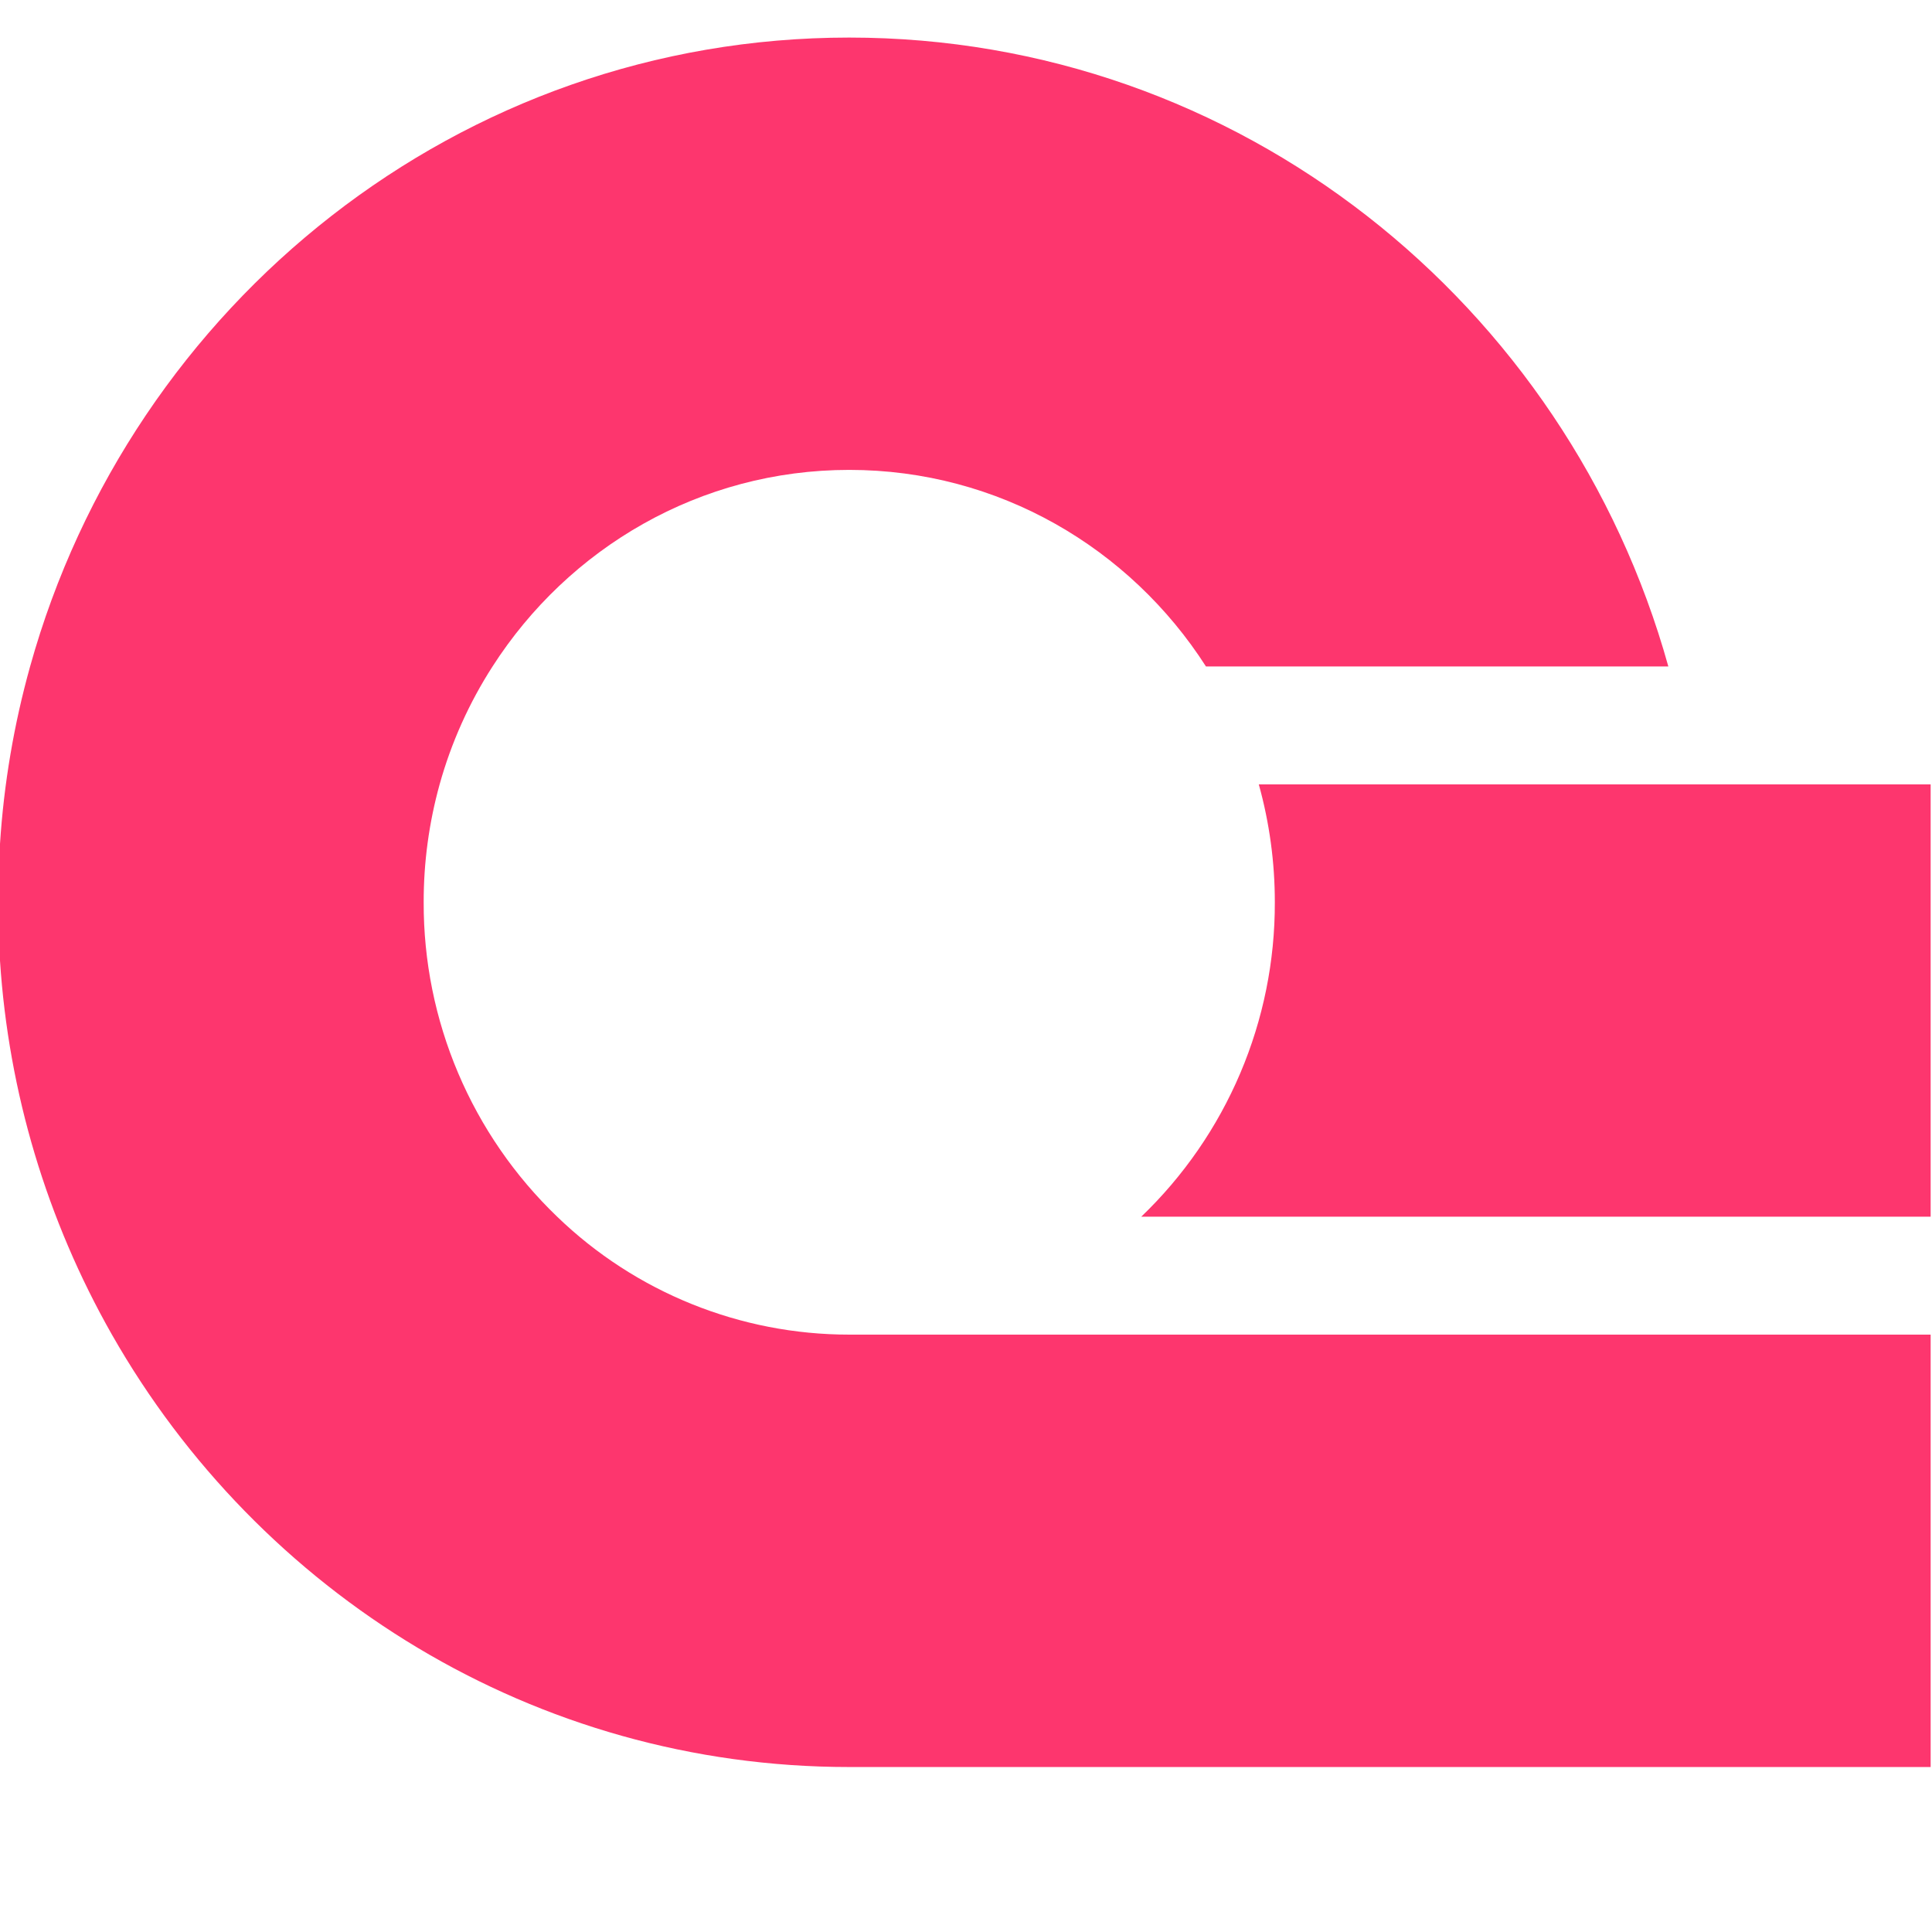 <svg width="1080" height="1080" viewBox="0 0 1080 1080" fill="none" xmlns="http://www.w3.org/2000/svg">
<g clip-path="url(#clip0_337_2)">
<path d="M1079.24 746.062V987.779H474.737C298.609 987.779 144.823 890.571 62.565 746.062C26.167 682.011 4.776 610.546 0 537.042L0 471.737C2.148 438.193 7.786 404.964 16.822 372.588C73.339 169.613 256.973 21 474.693 21C692.546 21 876.136 169.701 932.608 372.544H674.134C631.747 306.401 558.276 262.673 474.737 262.673C391.199 262.673 317.772 306.401 275.341 372.544C262.226 392.91 252.253 415.134 245.758 438.467C239.805 459.935 236.804 482.112 236.839 504.389C236.741 537.204 243.303 569.697 256.129 599.905C268.954 630.113 287.777 657.408 311.458 680.139C355.271 722.442 413.816 746.079 474.737 746.062H1079.2H1079.24Z" fill="#FD366E"/>
<path d="M1079.24 438.422V680.139H637.972C661.662 657.411 680.492 630.118 693.325 599.91C706.159 569.702 712.728 537.207 712.636 504.389C712.657 482.11 709.642 459.932 703.673 438.467H1079.24V438.422Z" fill="#FD366E"/>
</g>
<defs>
<clipPath id="clip0_337_2">
<rect width="1080" height="1059" fill="white" transform="translate(0 21)"/>
</clipPath>
</defs>
</svg>
